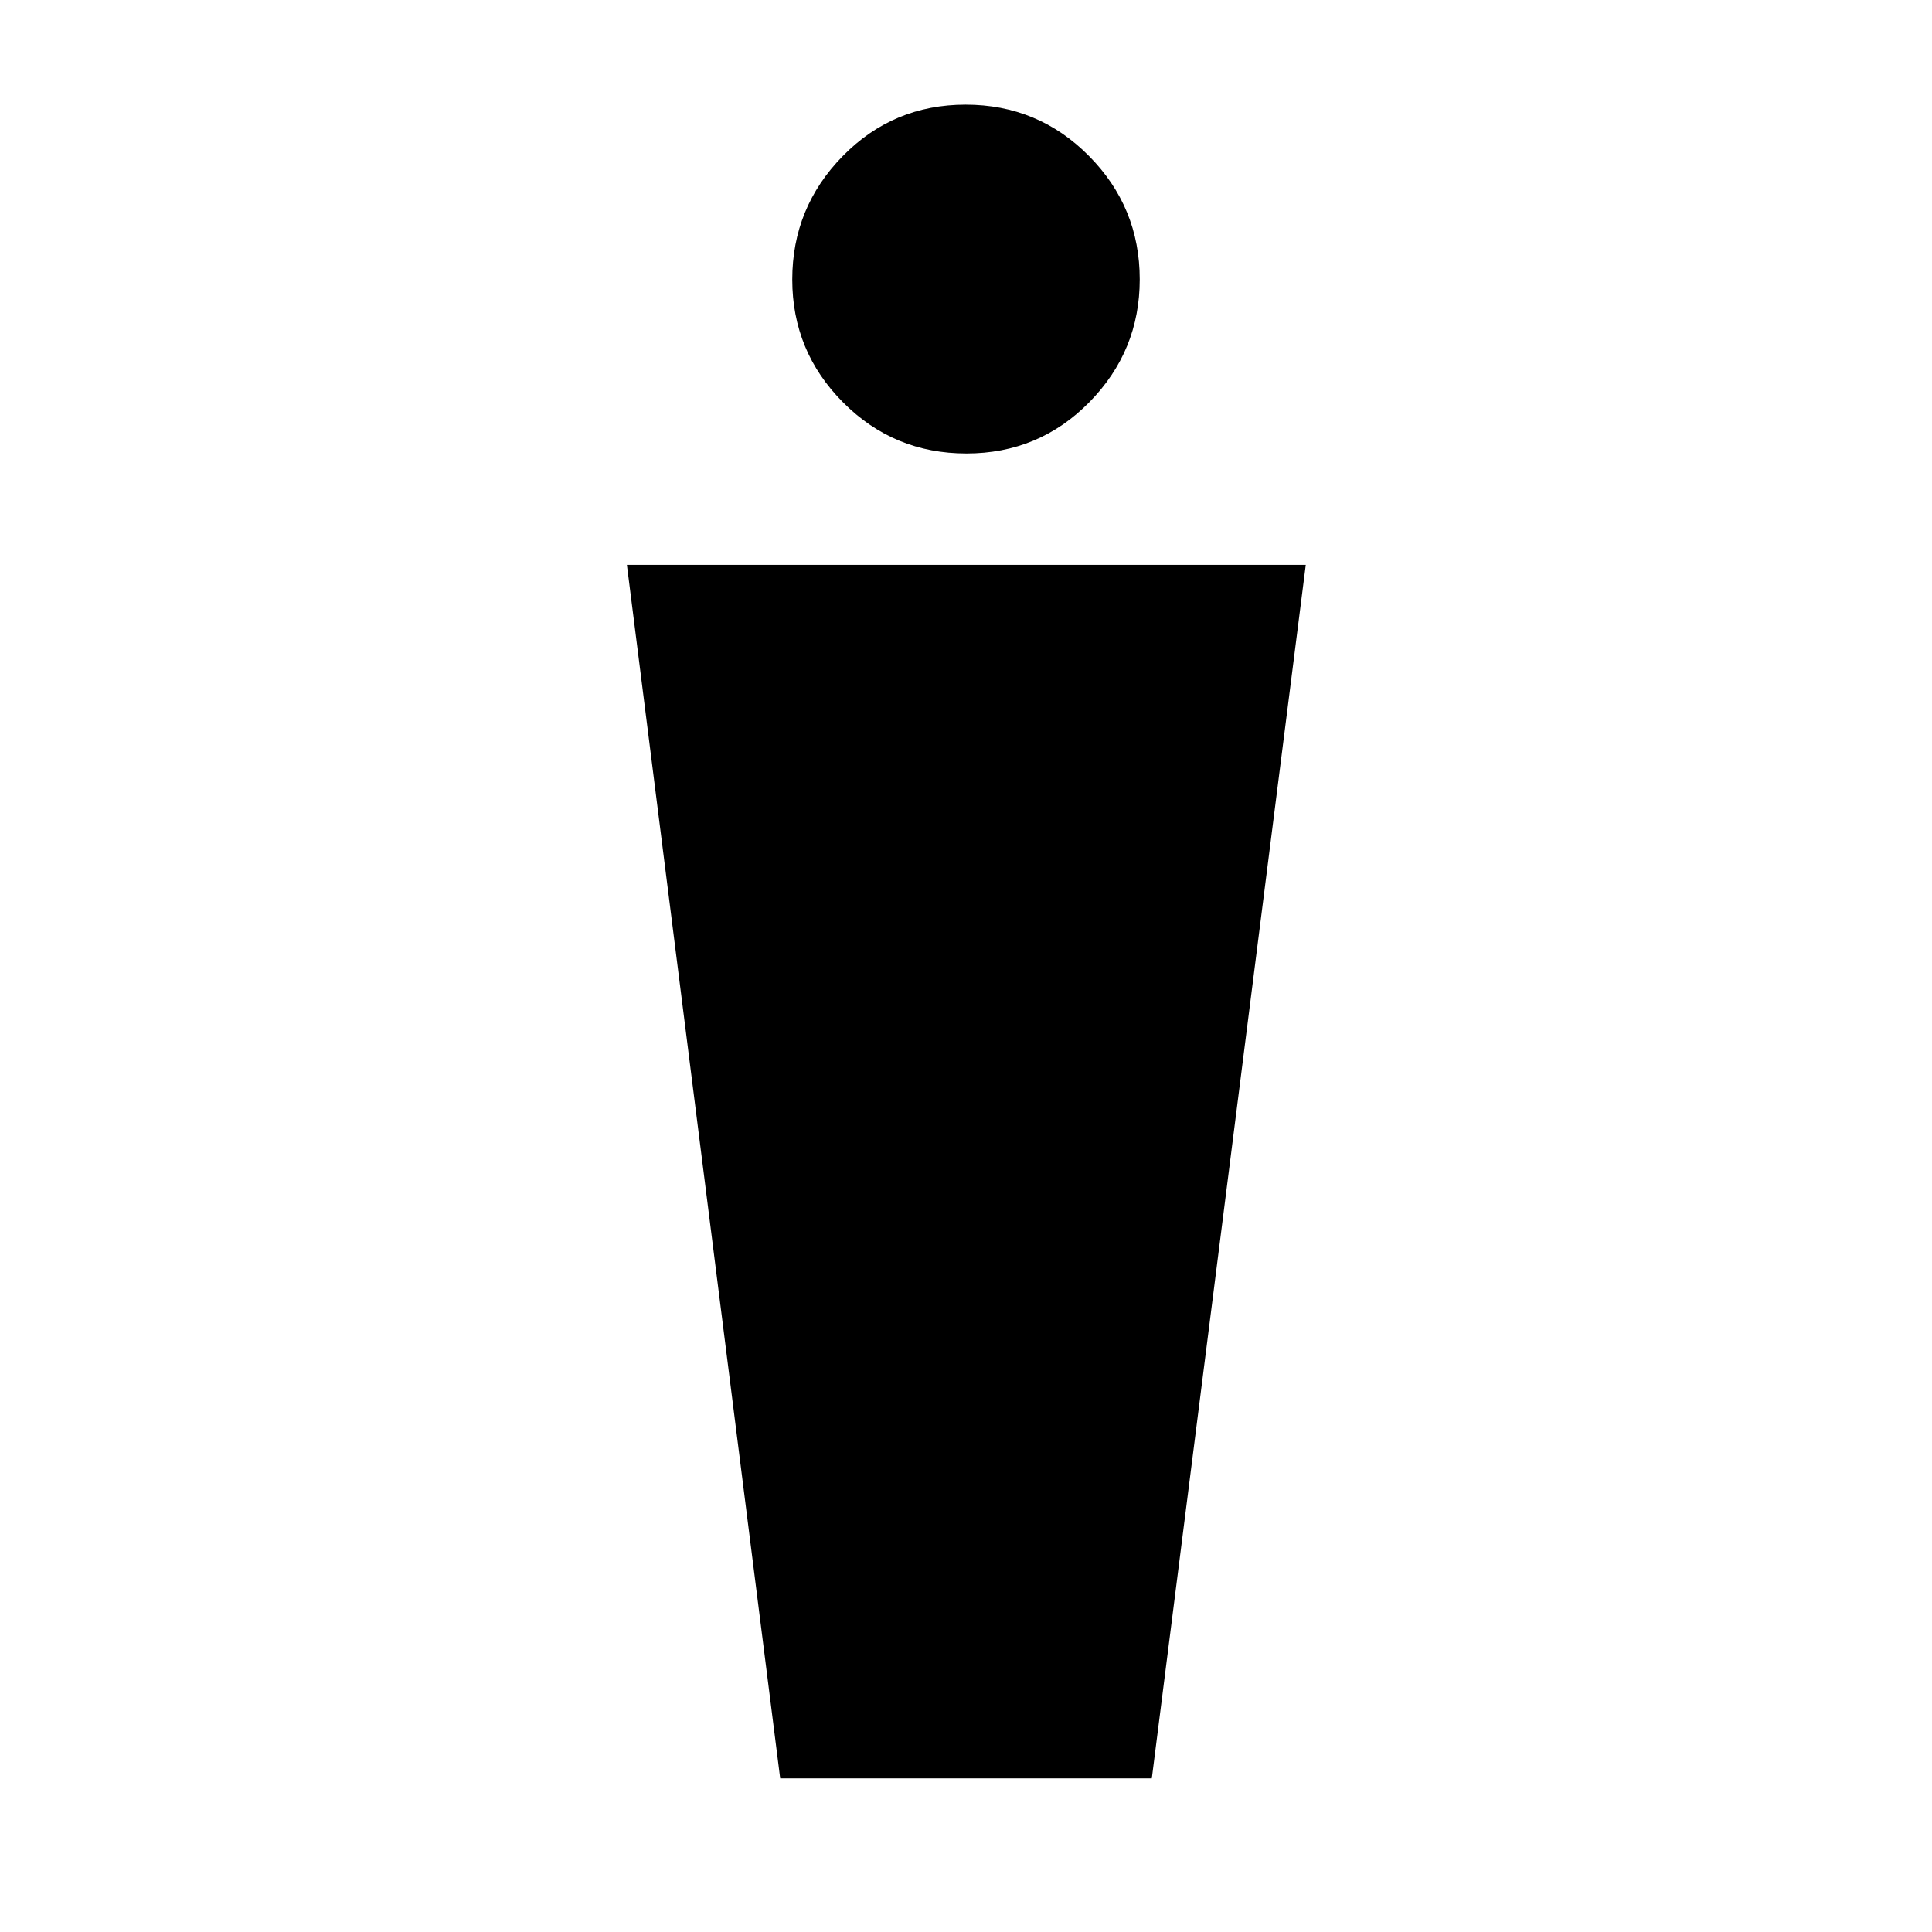 <svg xmlns="http://www.w3.org/2000/svg" height="40" viewBox="0 -960 960 960" width="40"><path d="m387.67-76.33-76.17-603h337.33l-76.5 603H387.67Zm92.52-658.34q-36.02 0-61.27-25.37t-25.25-61.08q0-35.71 25.06-61.3Q443.8-908 479.81-908q36.02 0 61.27 25.48 25.25 25.47 25.25 61.33 0 35.59-25.06 61.06-25.07 25.46-61.08 25.46Z"/></svg>